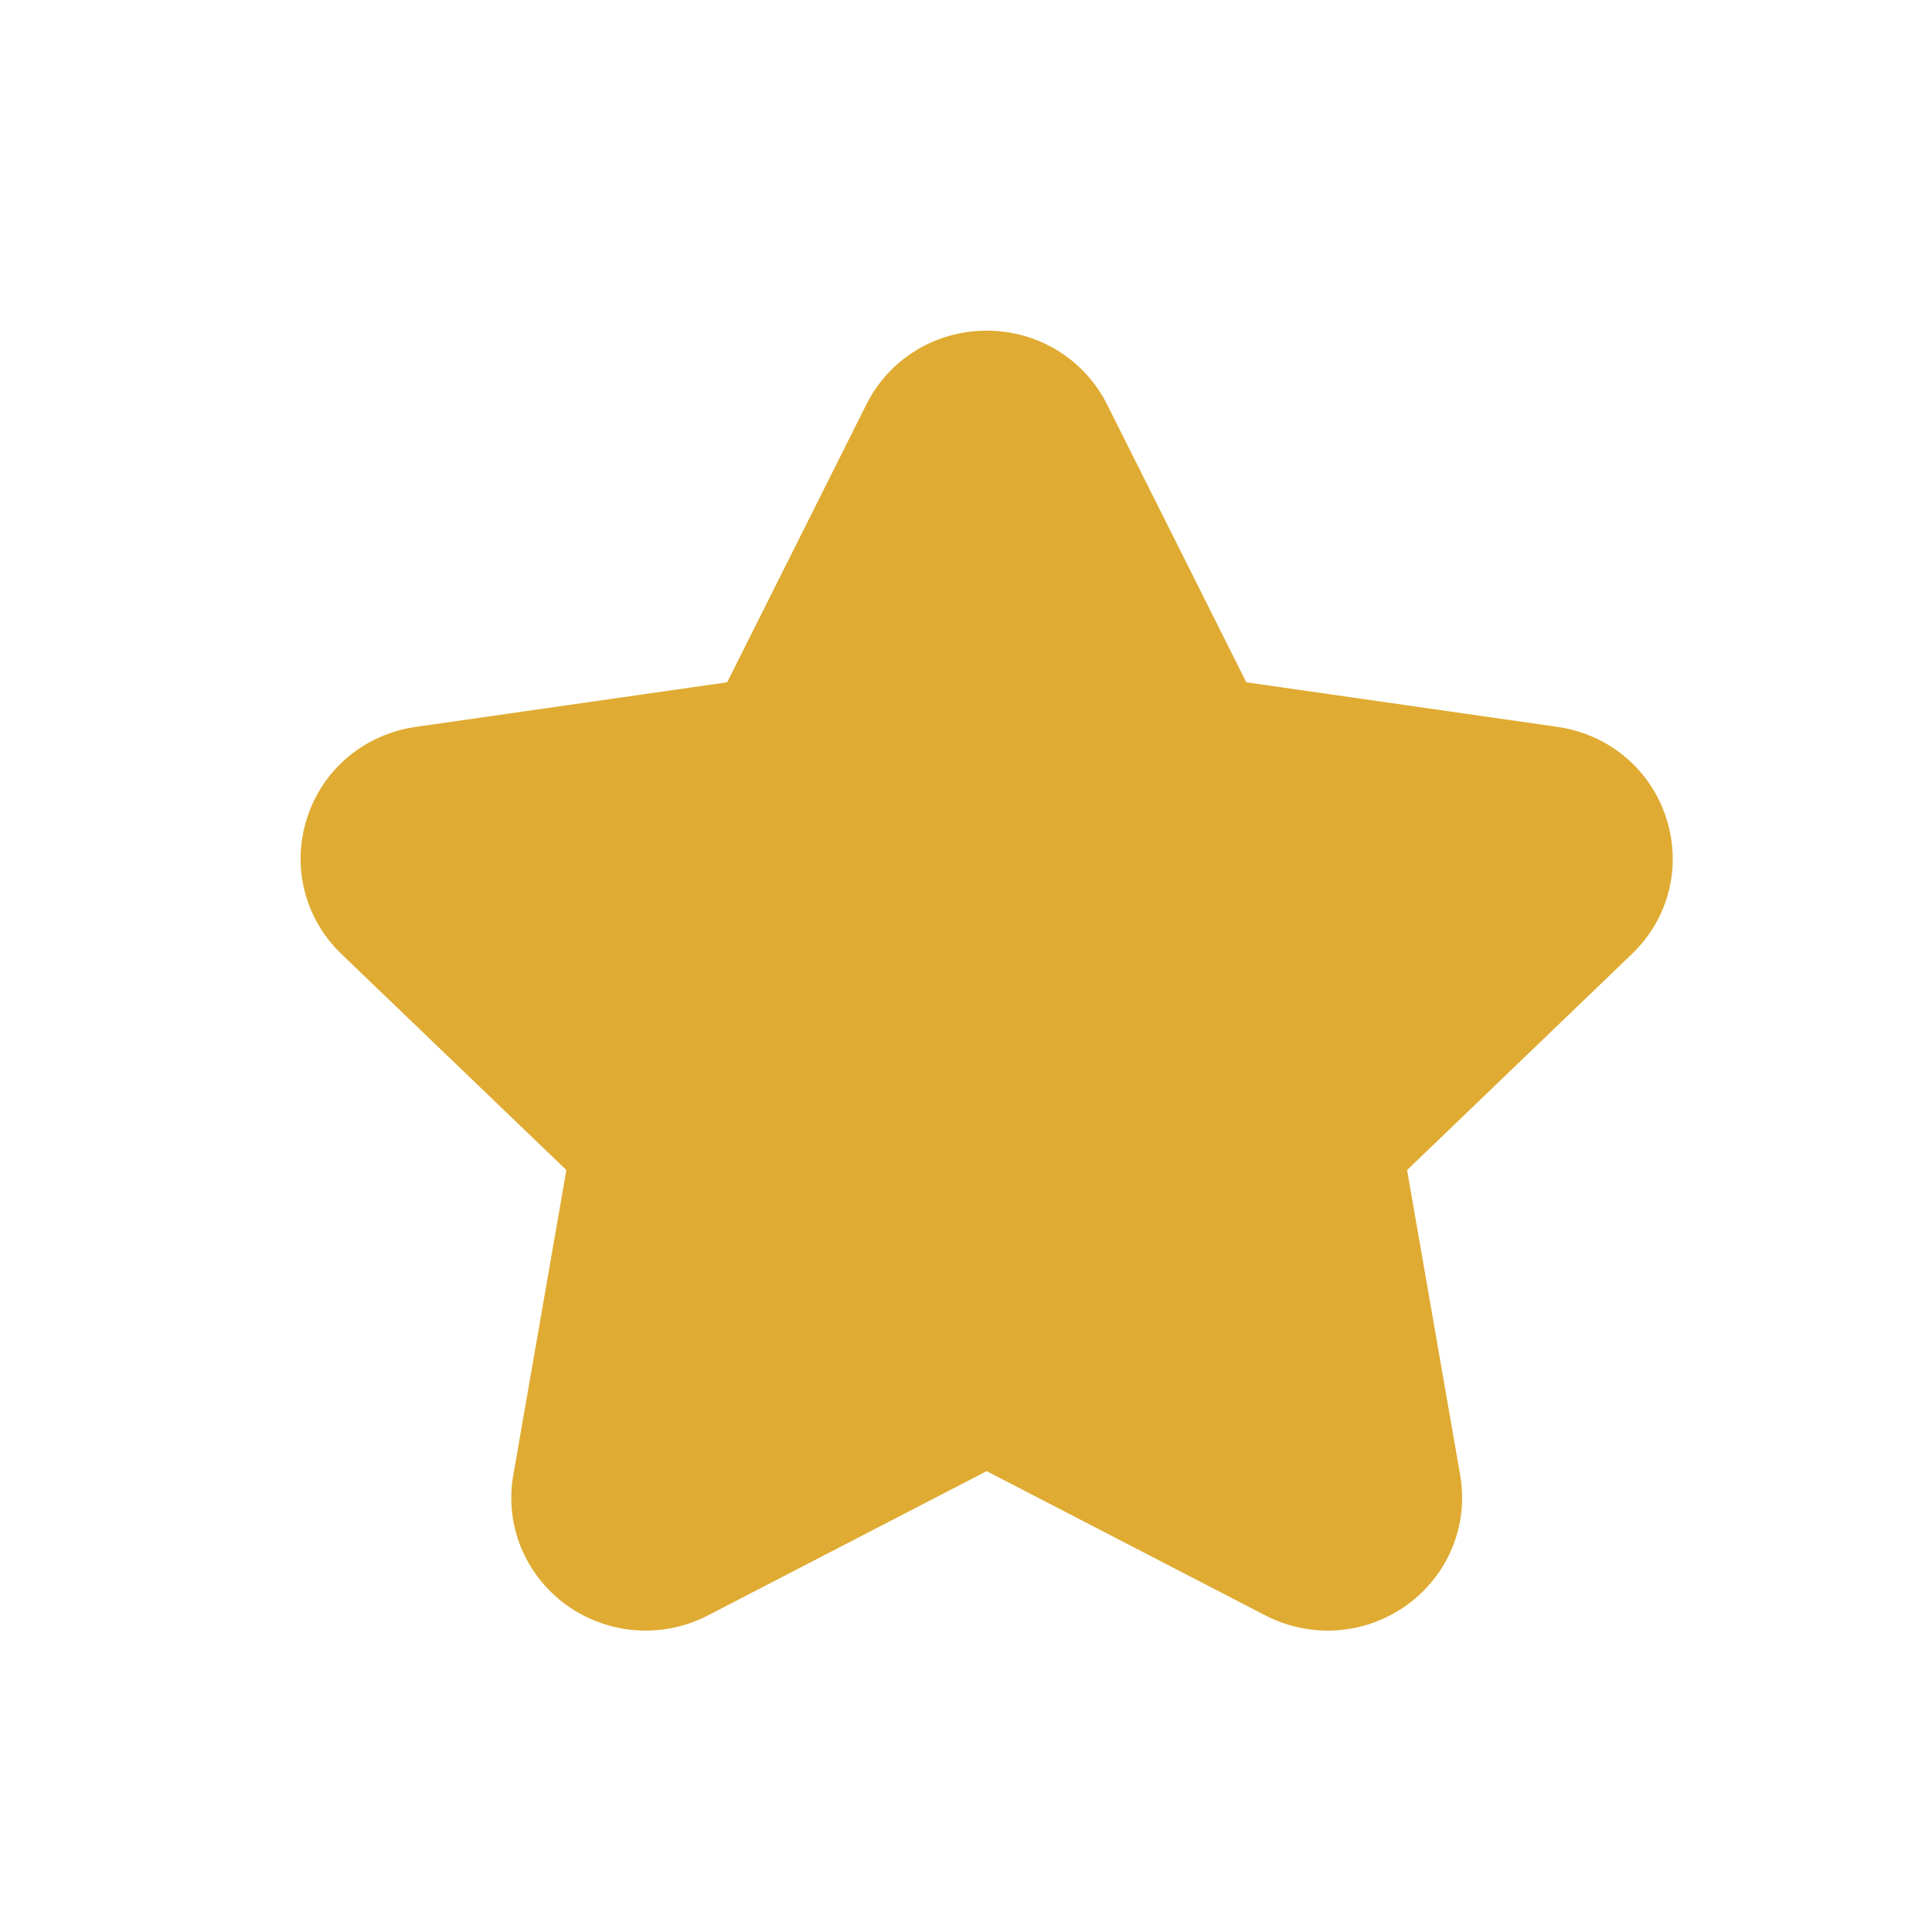 <?xml version="1.0" encoding="UTF-8" standalone="no"?><svg width='13' height='13' viewBox='0 0 13 13' fill='none' xmlns='http://www.w3.org/2000/svg'>
<path d='M10.981 6.419L9.468 7.873L9.825 9.925C9.883 10.259 9.748 10.593 9.472 10.796C9.191 11.001 8.823 11.029 8.513 10.869L6.639 9.899L4.765 10.869C4.632 10.938 4.488 10.972 4.344 10.972C4.155 10.972 3.967 10.913 3.806 10.796C3.531 10.593 3.395 10.259 3.454 9.925L3.811 7.873L2.297 6.419C2.05 6.181 1.961 5.831 2.066 5.505C2.171 5.176 2.452 4.941 2.798 4.891L4.893 4.591L5.829 2.723C5.982 2.416 6.293 2.225 6.639 2.225C6.985 2.225 7.296 2.416 7.45 2.723L8.386 4.591L10.48 4.891C10.825 4.941 11.106 5.176 11.212 5.505C11.317 5.831 11.229 6.181 10.981 6.419Z' fill='#DFAB32'/>
</svg>
